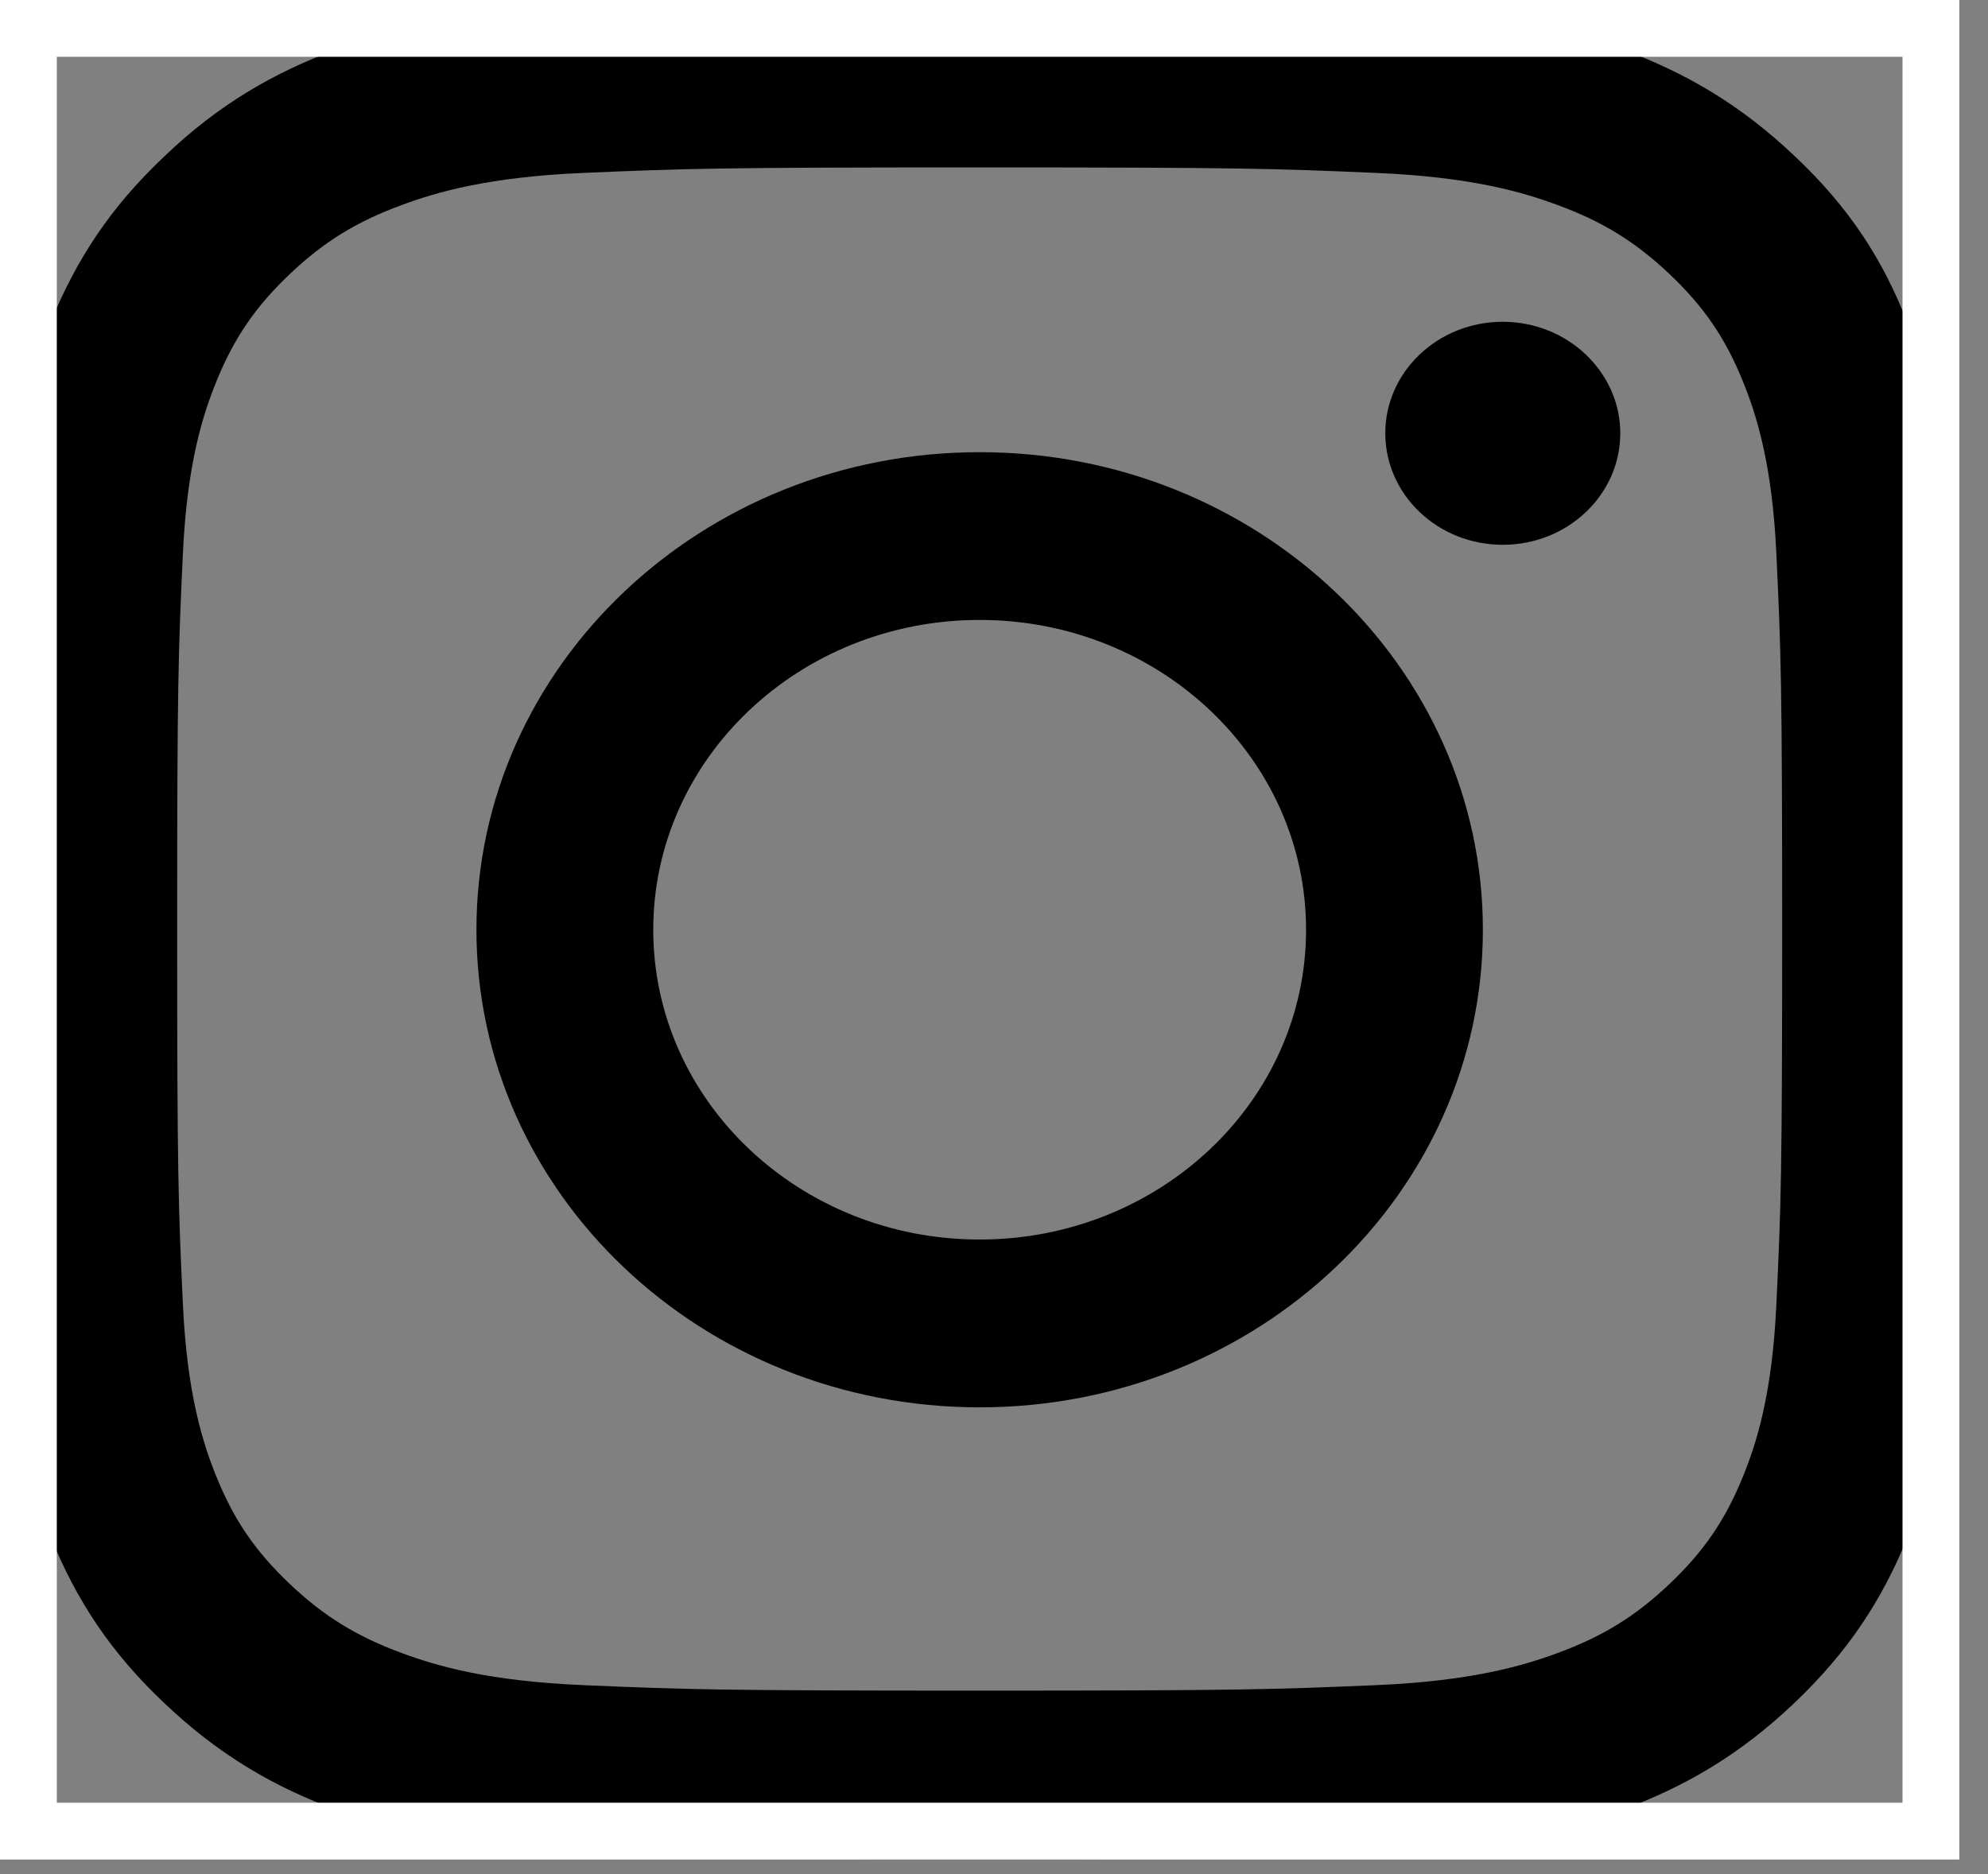 <svg width="35" height="33" viewBox="0 0 35 33" fill="none" xmlns="http://www.w3.org/2000/svg">
<rect x="0" y="0" width="35" height="33" fill="#808080" stroke="none"/>
<g id="Social Icons">
<g clip-path="url(#clip0_218_43)">
<path id="Vector" d="M17.247 2.948C21.856 2.948 22.401 2.967 24.214 3.044C25.898 3.114 26.808 3.383 27.414 3.607C28.216 3.901 28.795 4.259 29.395 4.828C30.001 5.404 30.372 5.947 30.682 6.708C30.917 7.284 31.2 8.154 31.274 9.746C31.355 11.473 31.376 11.991 31.376 16.359C31.376 20.733 31.355 21.251 31.274 22.971C31.2 24.57 30.917 25.433 30.682 26.009C30.372 26.77 29.994 27.32 29.395 27.889C28.788 28.464 28.216 28.816 27.414 29.11C26.808 29.334 25.891 29.603 24.214 29.673C22.395 29.75 21.849 29.769 17.247 29.769C12.639 29.769 12.093 29.75 10.281 29.673C8.597 29.603 7.687 29.334 7.081 29.11C6.279 28.816 5.7 28.458 5.1 27.889C4.494 27.313 4.123 26.77 3.813 26.009C3.578 25.433 3.295 24.563 3.22 22.971C3.14 21.244 3.119 20.726 3.119 16.359C3.119 11.984 3.14 11.466 3.22 9.746C3.295 8.147 3.578 7.284 3.813 6.708C4.123 5.947 4.501 5.397 5.1 4.828C5.706 4.253 6.279 3.901 7.081 3.607C7.687 3.383 8.604 3.114 10.281 3.044C12.093 2.967 12.639 2.948 17.247 2.948ZM17.247 0C12.565 0 11.979 0.019 10.14 0.096C8.307 0.173 7.047 0.454 5.956 0.857C4.817 1.279 3.854 1.835 2.897 2.75C1.934 3.658 1.347 4.572 0.903 5.647C0.478 6.689 0.182 7.879 0.101 9.618C0.02 11.37 0 11.927 0 16.371C0 20.816 0.02 21.372 0.101 23.118C0.182 24.858 0.478 26.053 0.903 27.09C1.347 28.17 1.934 29.085 2.897 29.993C3.854 30.901 4.817 31.464 5.949 31.879C7.047 32.282 8.3 32.564 10.133 32.64C11.972 32.717 12.558 32.736 17.241 32.736C21.923 32.736 22.509 32.717 24.349 32.64C26.181 32.564 27.441 32.282 28.532 31.879C29.664 31.464 30.628 30.901 31.584 29.993C32.541 29.085 33.134 28.17 33.572 27.096C33.996 26.053 34.293 24.864 34.374 23.125C34.455 21.379 34.475 20.822 34.475 16.378C34.475 11.933 34.455 11.377 34.374 9.631C34.293 7.892 33.996 6.696 33.572 5.66C33.148 4.572 32.561 3.658 31.598 2.75C30.641 1.842 29.678 1.279 28.546 0.863C27.448 0.46 26.195 0.179 24.362 0.102C22.516 0.019 21.93 0 17.247 0Z" fill="black"/>
<path id="Vector_2" d="M17.247 7.962C12.356 7.962 8.388 11.729 8.388 16.371C8.388 21.014 12.356 24.781 17.247 24.781C22.139 24.781 26.107 21.014 26.107 16.371C26.107 11.729 22.139 7.962 17.247 7.962ZM17.247 21.826C14.074 21.826 11.501 19.384 11.501 16.371C11.501 13.359 14.074 10.916 17.247 10.916C20.421 10.916 22.994 13.359 22.994 16.371C22.994 19.384 20.421 21.826 17.247 21.826Z" fill="black"/>
<path id="Vector_3" d="M28.526 7.629C28.526 8.716 27.596 9.593 26.457 9.593C25.312 9.593 24.389 8.71 24.389 7.629C24.389 6.542 25.319 5.666 26.457 5.666C27.596 5.666 28.526 6.549 28.526 7.629Z" fill="black"/>
</g>
<rect x="0.5" y="0.5" width="33.495" height="31.743" stroke="white"/>
</g>
<defs>
<clipPath id="clip0_218_43">
<rect width="34.495" height="32.743" fill="white"/>
</clipPath>
</defs>
</svg>
